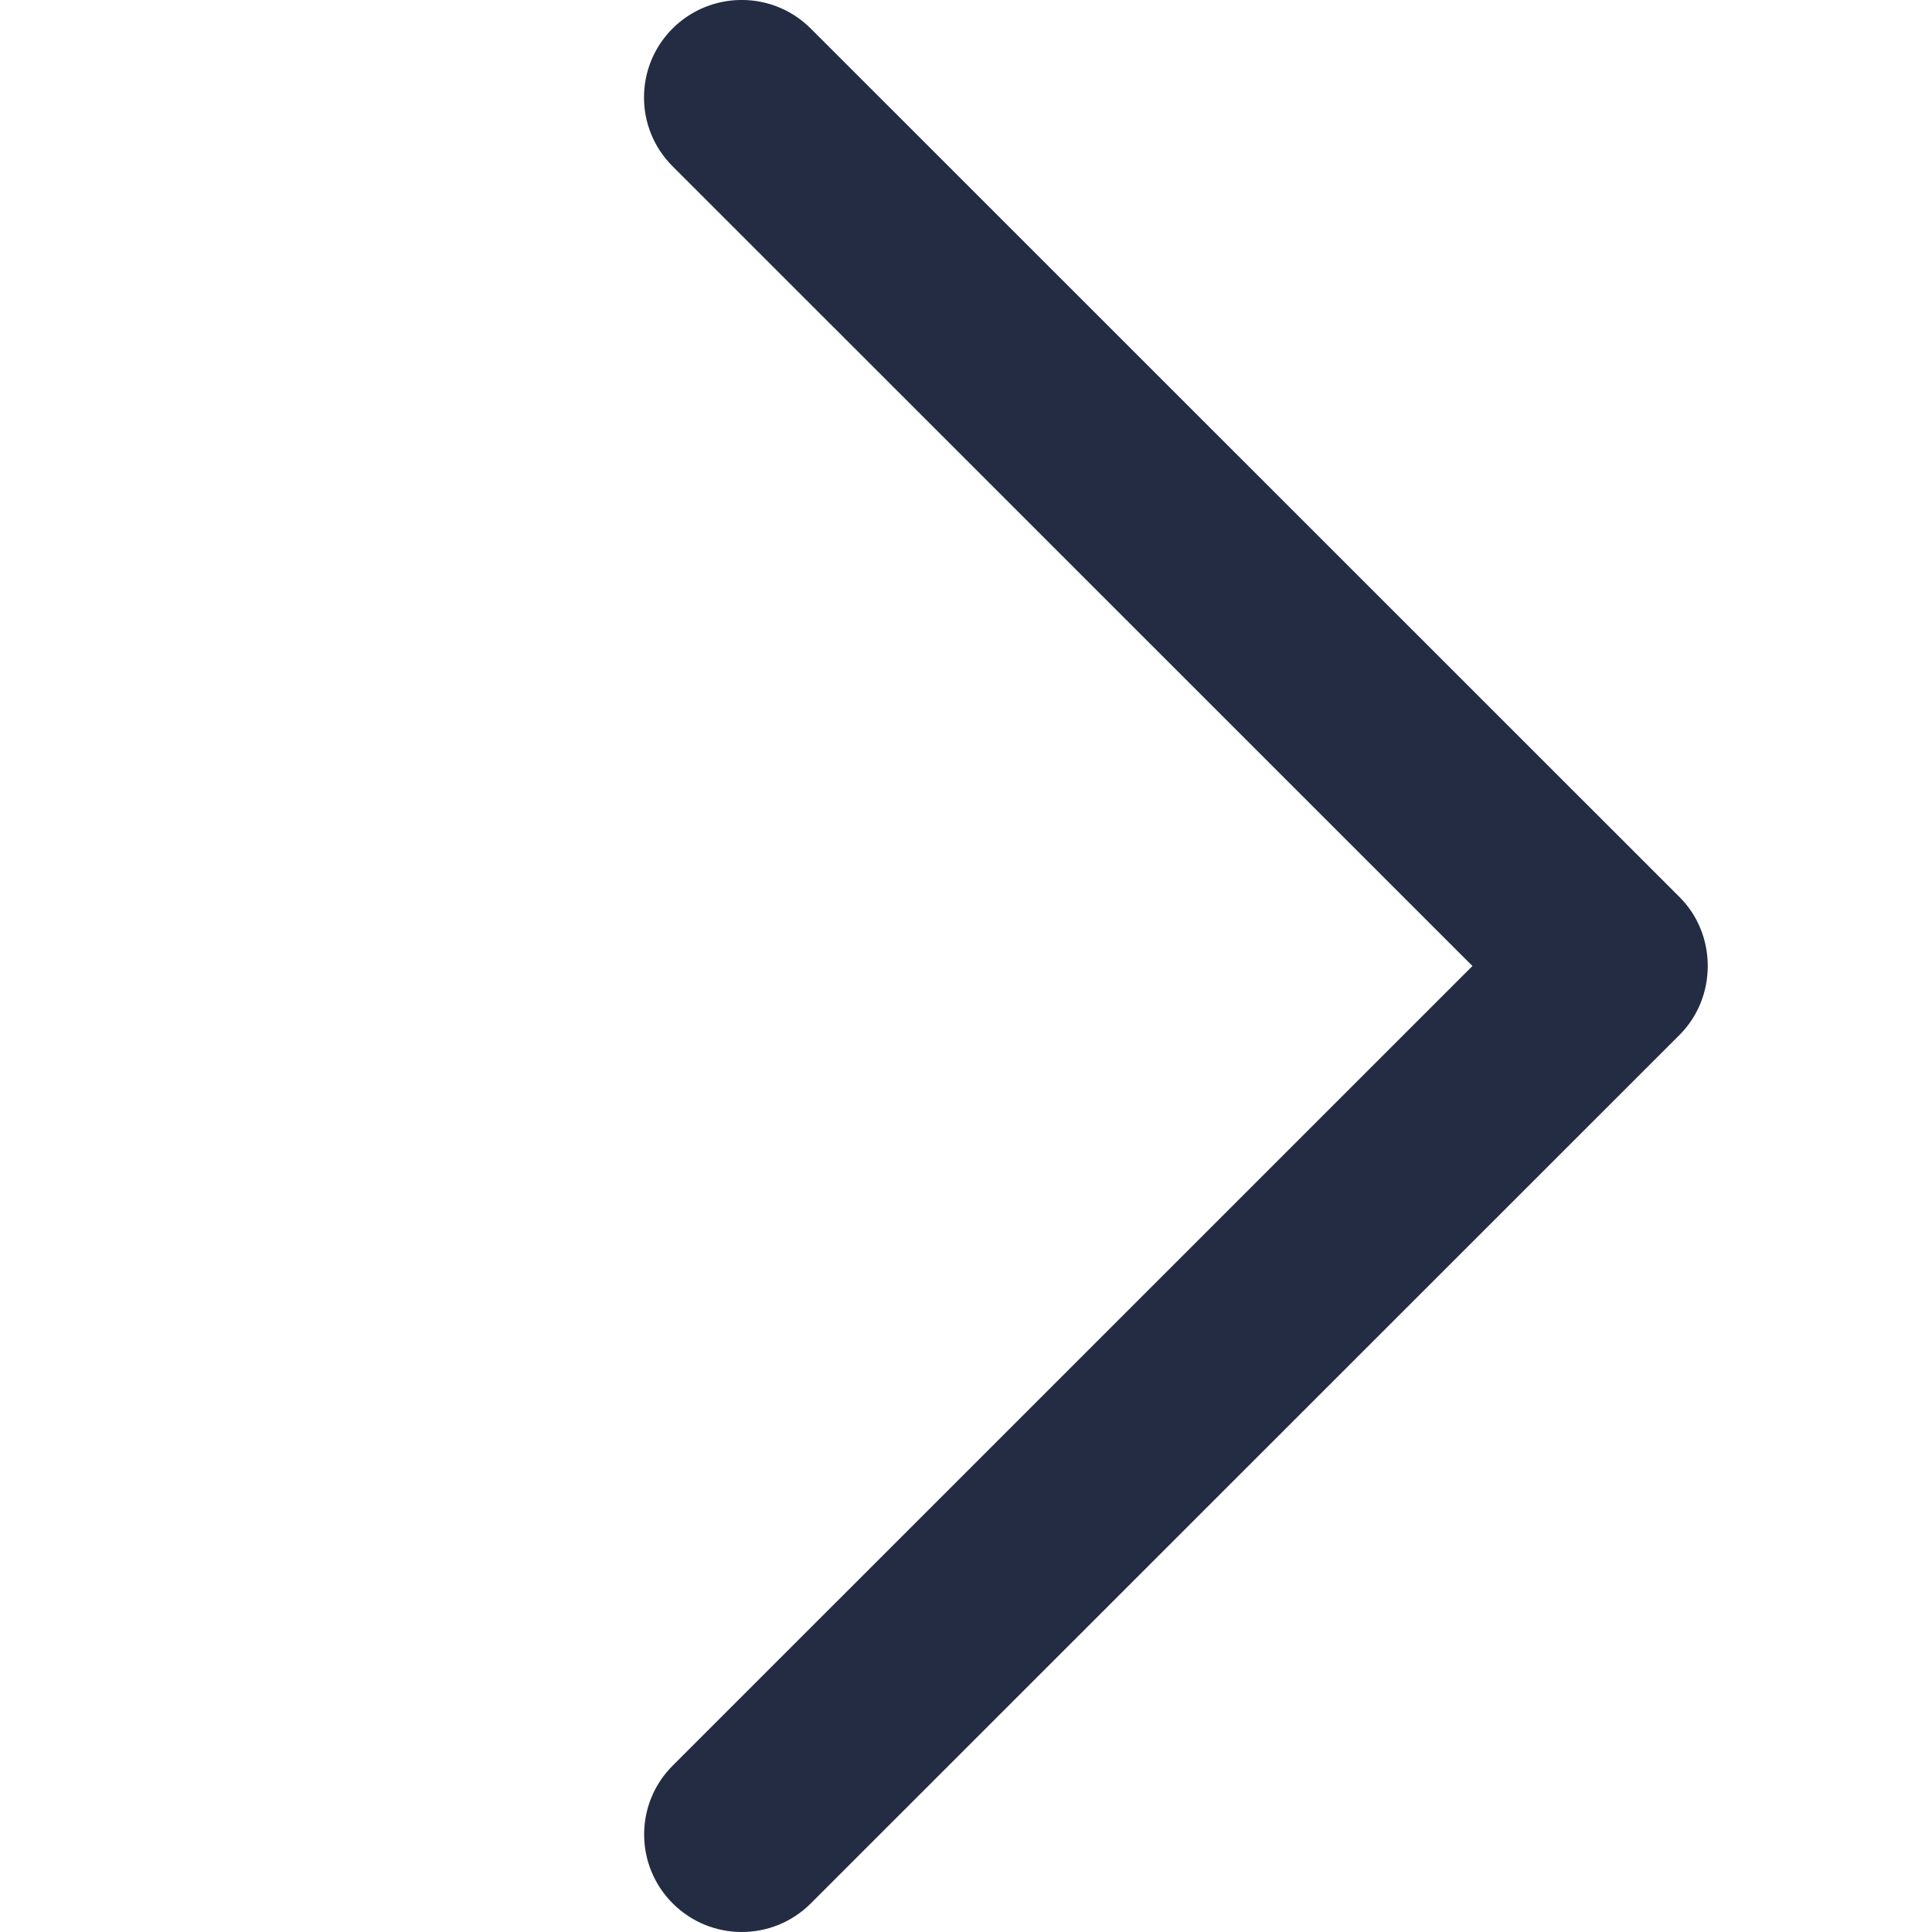<svg width="15" height="15" viewBox="0 0 15 15" fill="none" xmlns="http://www.w3.org/2000/svg">
<path d="M13.04 6.965L6.294 0.221C5.998 -0.074 5.519 -0.074 5.222 0.221C4.926 0.517 4.926 0.996 5.222 1.291L11.432 7.5L5.223 13.708C4.927 14.003 4.927 14.482 5.223 14.778C5.519 15.074 5.999 15.074 6.295 14.778L13.04 8.035C13.332 7.743 13.332 7.256 13.04 6.965Z" fill="#232C42"/>
</svg>
